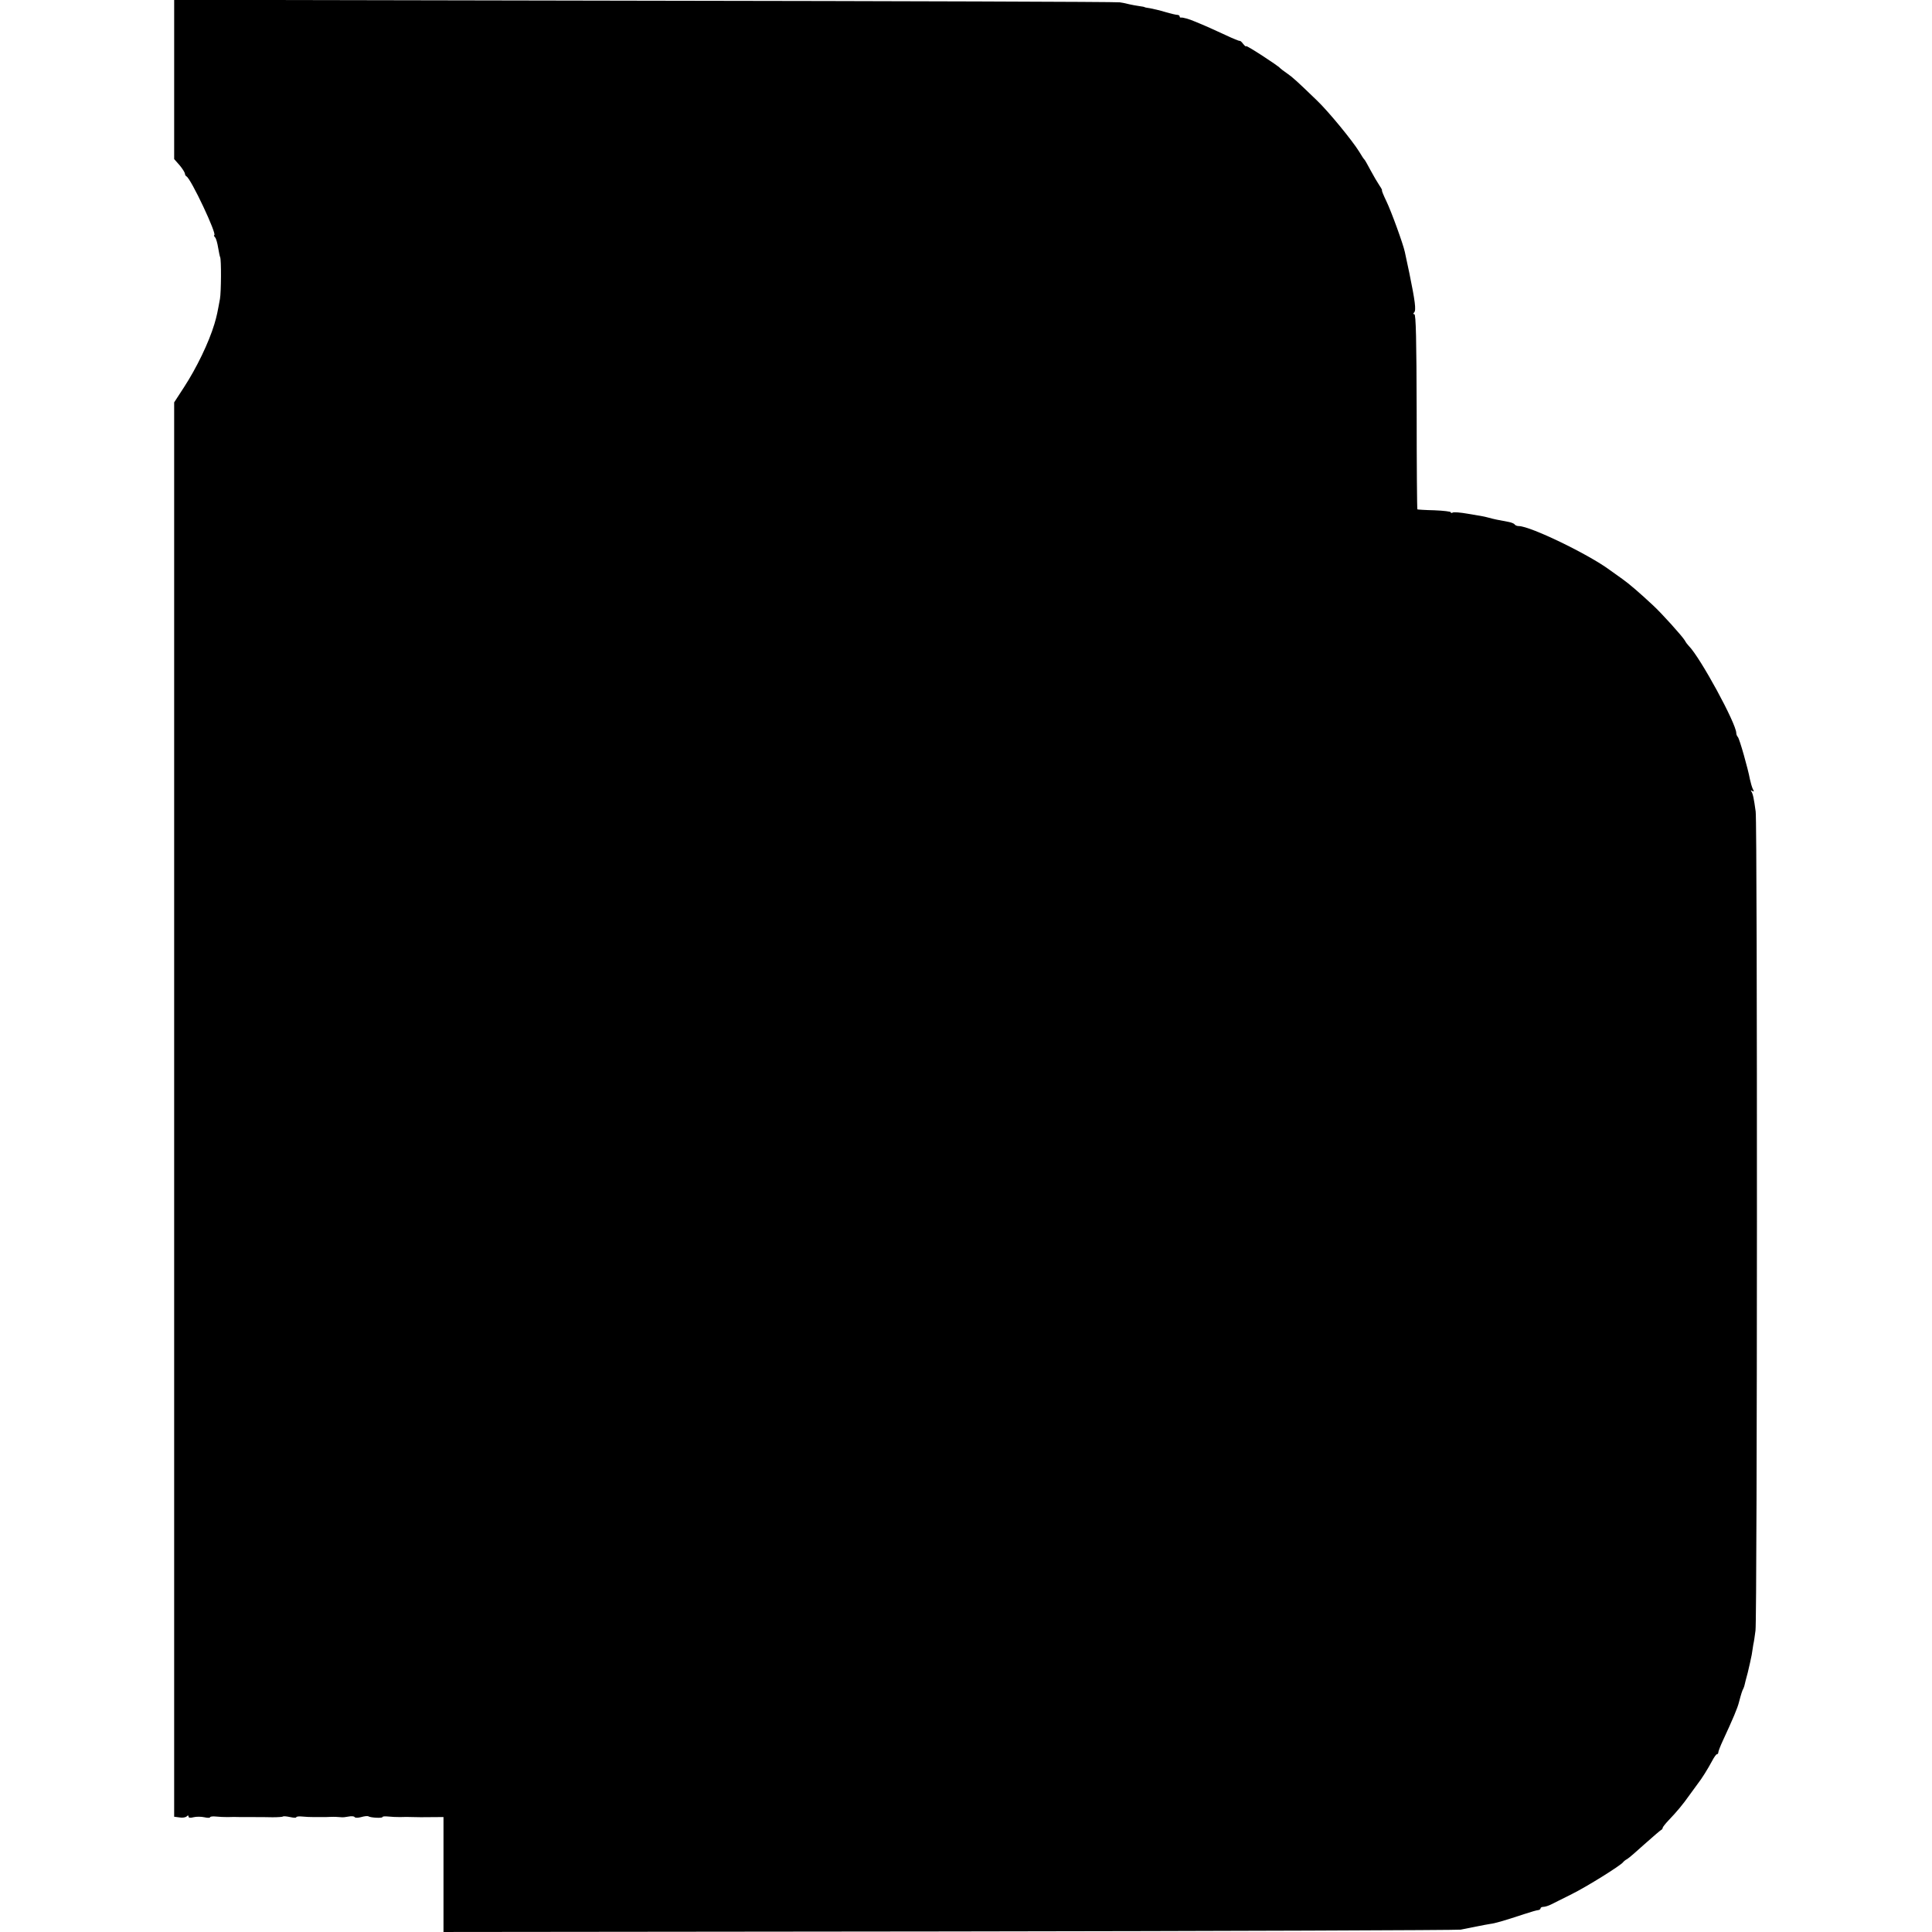 <?xml version="1.0" standalone="no"?>
<!DOCTYPE svg PUBLIC "-//W3C//DTD SVG 20010904//EN"
 "http://www.w3.org/TR/2001/REC-SVG-20010904/DTD/svg10.dtd">
<svg version="1.0" xmlns="http://www.w3.org/2000/svg"
 width="1076pt" height="1076pt" viewBox="0 0 1076 1076"
 preserveAspectRatio="xMidYMid meet">
<g transform="translate(0,1076) scale(0.1,-0.1)"
fill="#000000" stroke="none">
<path d="M970 10317 l0 -443 30 -34 c16 -19 29 -40 30 -47 0 -6 4 -13 8 -15
24 -9 174 -328 155 -328 -3 0 -1 -6 5 -12 6 -7 13 -33 17 -58 4 -24 9 -48 11
-52 7 -10 6 -196 -1 -233 -14 -76 -17 -93 -31 -140 -31 -103 -99 -244 -170
-353 l-54 -83 0 -3938 0 -3939 30 -4 c16 -3 34 0 40 6 7 7 10 6 10 -1 0 -7 10
-9 27 -4 16 4 43 4 61 0 17 -4 32 -4 32 0 0 4 15 6 33 4 17 -2 47 -3 65 -3 29
1 39 1 75 0 6 0 37 0 67 0 30 0 79 0 108 -1 30 0 56 2 58 4 3 3 21 1 40 -3 18
-4 34 -5 34 -1 0 4 15 6 33 4 17 -2 47 -3 65 -3 17 0 40 0 50 0 9 0 28 0 42 1
24 1 35 0 63 -2 6 -1 24 1 39 4 15 3 30 2 33 -3 3 -5 19 -5 37 0 17 5 35 7 40
4 13 -8 78 -11 78 -4 0 4 15 5 33 3 17 -2 47 -3 65 -3 29 1 39 1 75 0 10 -1
50 -1 145 0 l22 0 0 -320 0 -320 2818 3 c1549 2 2831 7 2847 10 17 3 55 11 85
17 30 6 66 13 80 15 25 3 69 15 190 55 36 12 71 22 78 22 6 1 12 5 12 10 0 4
7 8 16 8 9 0 28 6 42 13 15 8 67 33 116 58 81 40 274 160 286 178 3 4 12 12
22 17 9 5 53 43 98 84 46 41 87 76 91 78 5 2 9 7 9 12 0 4 15 23 33 42 46 48
81 90 116 140 17 23 38 52 46 63 23 29 57 84 80 127 11 21 23 38 27 38 5 0 8
5 8 11 0 5 11 34 24 62 57 123 83 184 91 217 12 46 19 67 24 75 3 6 6 15 7 20
1 6 9 37 18 70 8 33 18 78 22 99 3 21 7 47 9 58 3 11 8 46 12 77 10 71 11
4487 1 4561 -10 73 -15 98 -24 112 -5 7 -3 8 5 3 10 -6 11 -3 3 11 -5 11 -12
35 -16 54 -11 60 -58 225 -67 235 -5 5 -9 15 -9 22 0 53 -201 422 -264 485 -7
7 -17 20 -22 30 -13 23 -131 154 -178 197 -74 69 -132 119 -170 146 -15 11
-47 34 -70 50 -120 89 -444 245 -507 245 -10 0 -20 4 -23 9 -3 5 -18 11 -33
14 -56 10 -89 17 -113 24 -14 4 -29 7 -35 8 -5 1 -42 7 -82 14 -40 7 -77 10
-83 6 -5 -3 -10 -3 -10 2 0 4 -41 9 -92 11 -50 1 -93 4 -94 5 -2 2 -4 247 -4
545 -1 399 -4 542 -13 542 -7 0 -8 3 -1 10 12 12 5 64 -27 220 -11 52 -22 105
-25 117 -9 43 -75 225 -103 283 -16 33 -27 60 -24 60 2 0 -4 12 -15 28 -10 15
-32 52 -48 82 -16 30 -31 57 -34 60 -4 3 -17 23 -30 45 -39 63 -172 225 -236
286 -112 108 -135 129 -167 151 -18 12 -34 25 -37 28 -12 15 -190 130 -190
123 0 -5 -7 1 -16 12 -8 11 -17 19 -19 17 -3 -1 -38 13 -78 32 -65 30 -115 53
-172 76 -32 14 -69 24 -78 22 -4 -1 -7 2 -7 6 0 5 -6 9 -12 9 -7 0 -38 7 -68
16 -30 9 -68 18 -85 21 -16 2 -30 5 -30 6 0 1 -13 4 -30 6 -16 2 -41 7 -55 10
-14 4 -38 9 -55 11 -16 3 -1208 7 -2647 9 l-2618 5 0 -444z"/>
</g>
</svg>
